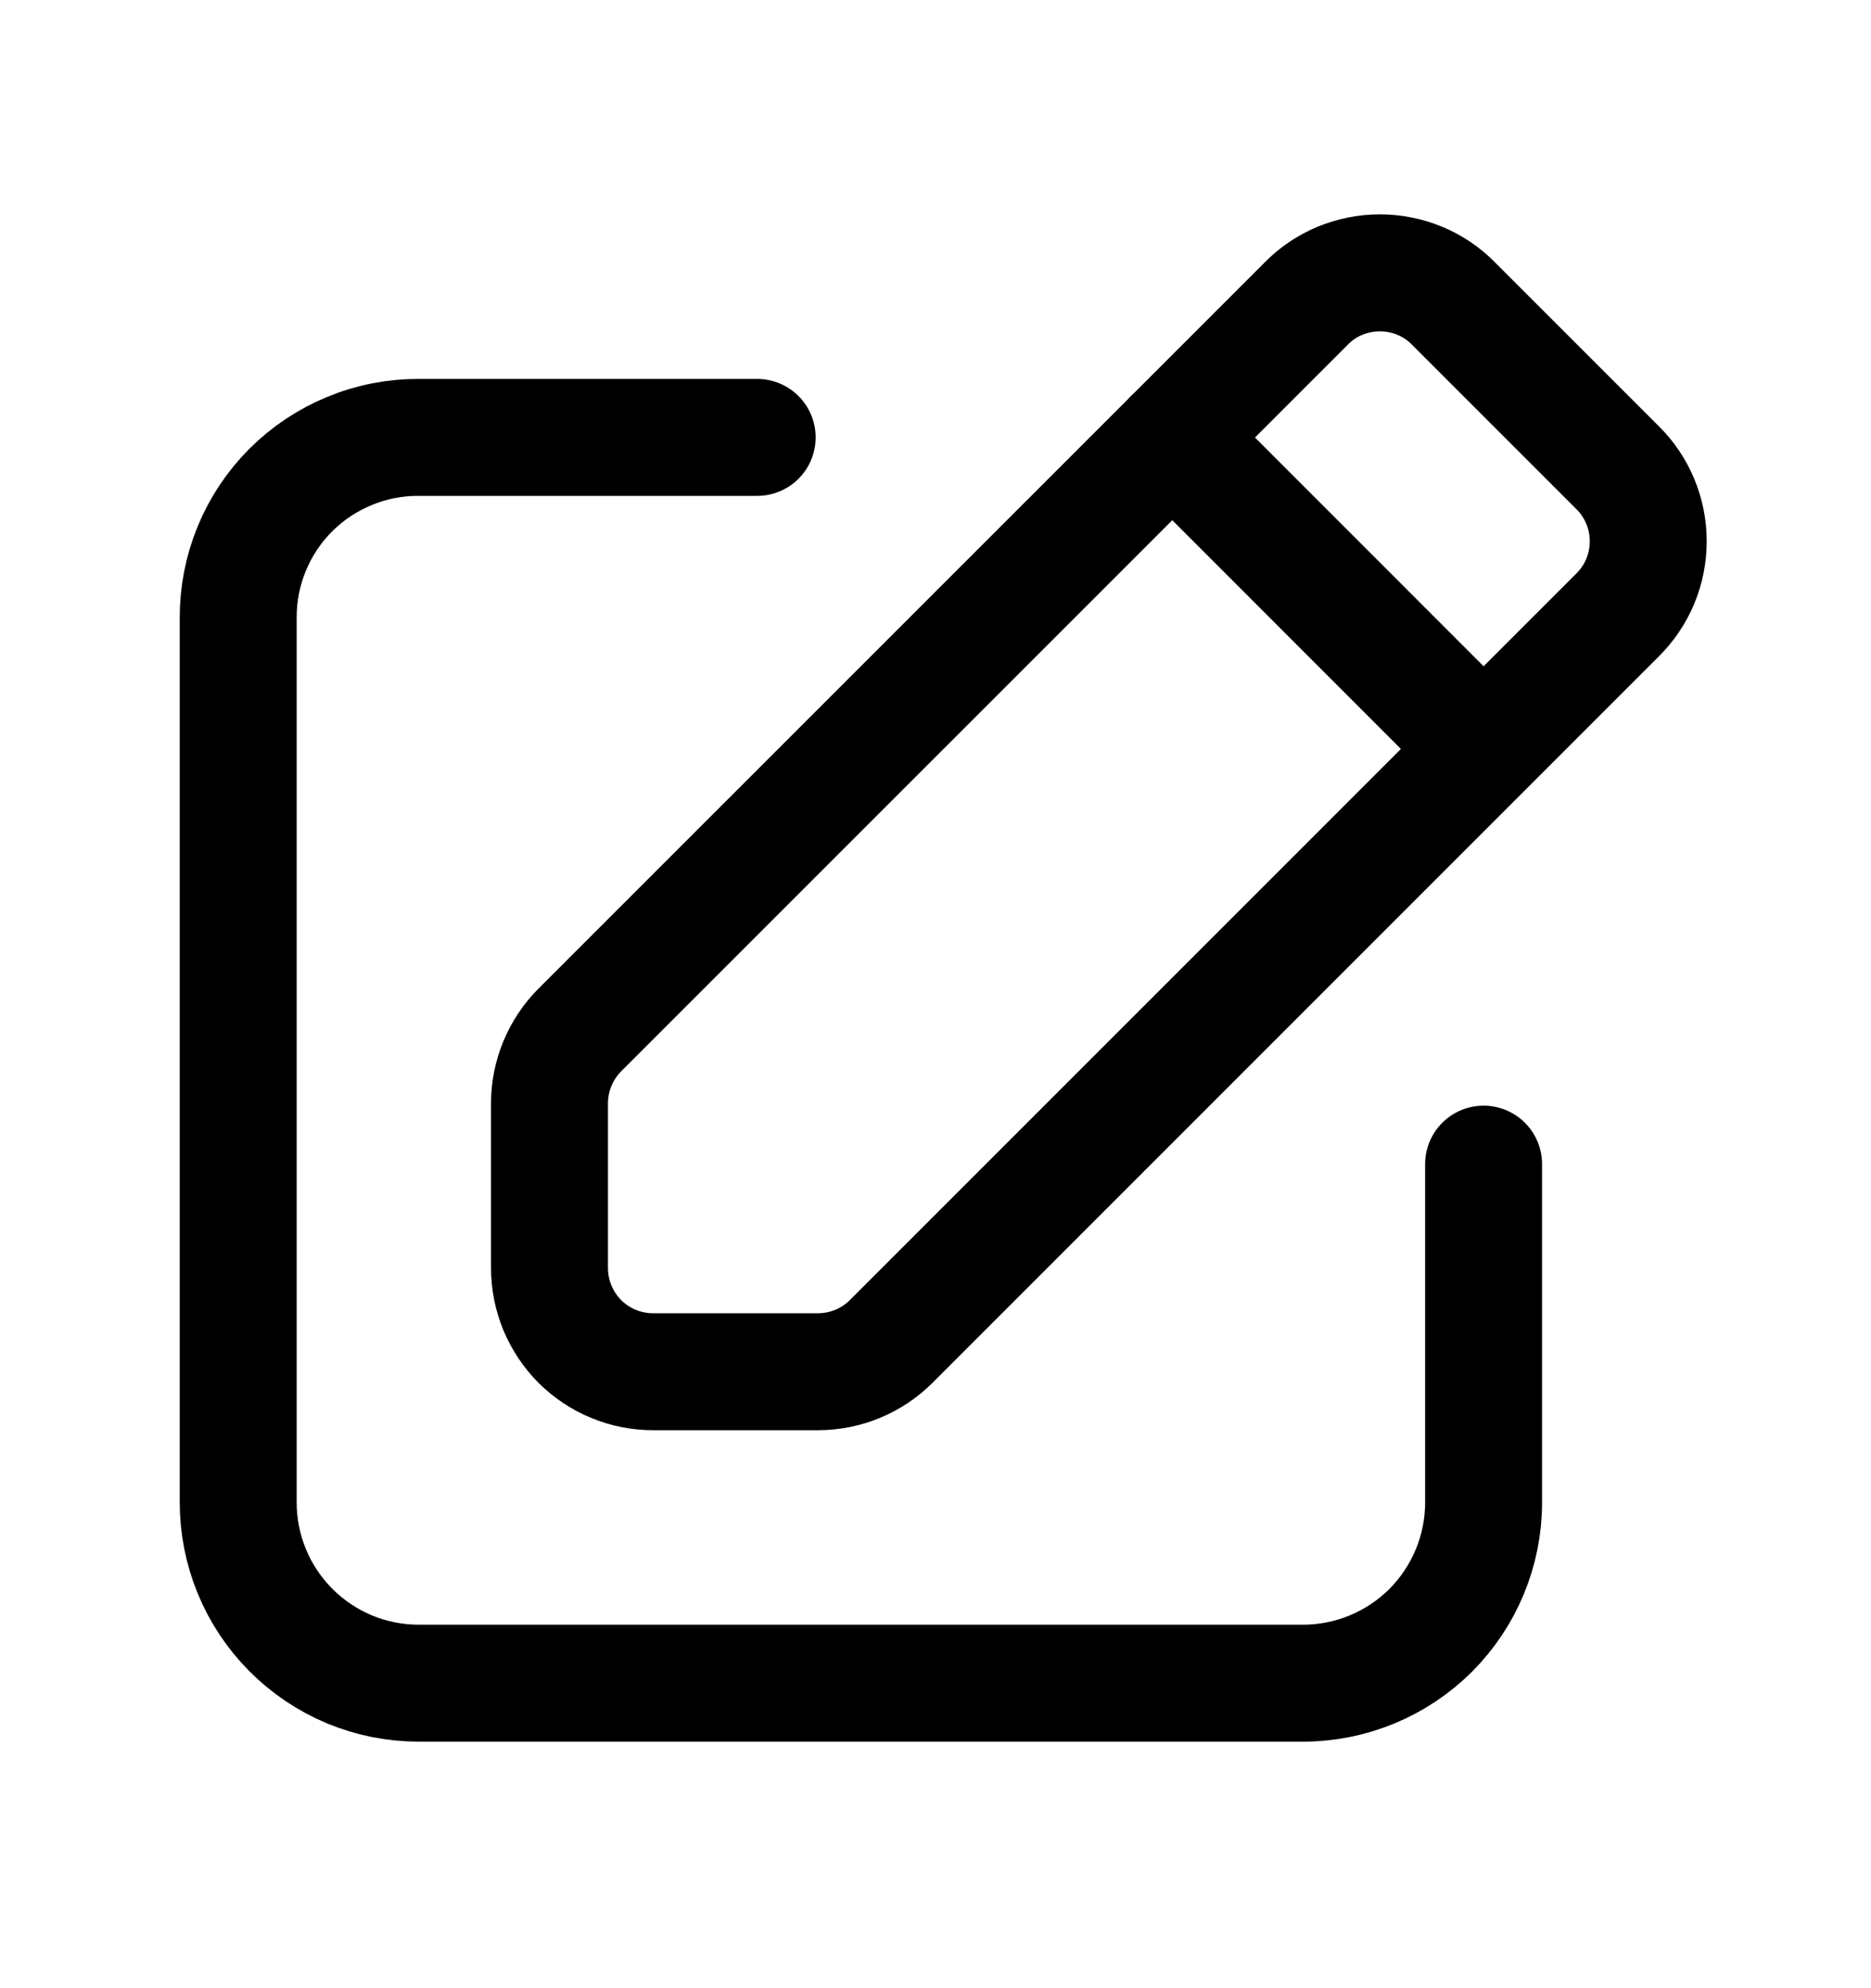 <svg width="16" height="17" viewBox="0 0 16 17" fill="none" xmlns="http://www.w3.org/2000/svg">
<path d="M12.687 9.954V12.848C12.687 13.257 12.524 13.65 12.235 13.94C11.945 14.229 11.552 14.392 11.143 14.392H3.581C3.377 14.392 3.176 14.352 2.988 14.274C2.8 14.195 2.63 14.081 2.486 13.936C2.343 13.792 2.229 13.621 2.152 13.432C2.075 13.244 2.036 13.042 2.037 12.839V5.285C2.036 5.082 2.075 4.881 2.152 4.693C2.229 4.505 2.343 4.334 2.487 4.19C2.63 4.047 2.801 3.933 2.989 3.856C3.177 3.778 3.378 3.739 3.582 3.74H6.475" stroke="black" stroke-linecap="round" stroke-linejoin="round"/>
<path d="M12.687 6.404L10.024 3.74M4.699 10.841V9.43C4.7 9.198 4.793 8.974 4.956 8.809L11.17 2.596C11.252 2.512 11.35 2.446 11.458 2.401C11.567 2.356 11.683 2.333 11.8 2.333C11.917 2.333 12.033 2.356 12.142 2.401C12.25 2.446 12.348 2.512 12.43 2.596L13.832 3.998C13.916 4.08 13.982 4.179 14.027 4.287C14.072 4.395 14.095 4.511 14.095 4.628C14.095 4.745 14.072 4.862 14.027 4.97C13.982 5.078 13.916 5.176 13.832 5.259L7.619 11.472C7.454 11.636 7.231 11.728 6.998 11.729H5.587C5.47 11.729 5.354 11.707 5.247 11.662C5.139 11.618 5.041 11.552 4.958 11.47C4.876 11.387 4.811 11.289 4.766 11.181C4.722 11.074 4.699 10.958 4.699 10.841Z" stroke="black" stroke-linecap="round" stroke-linejoin="round"/>
</svg>
